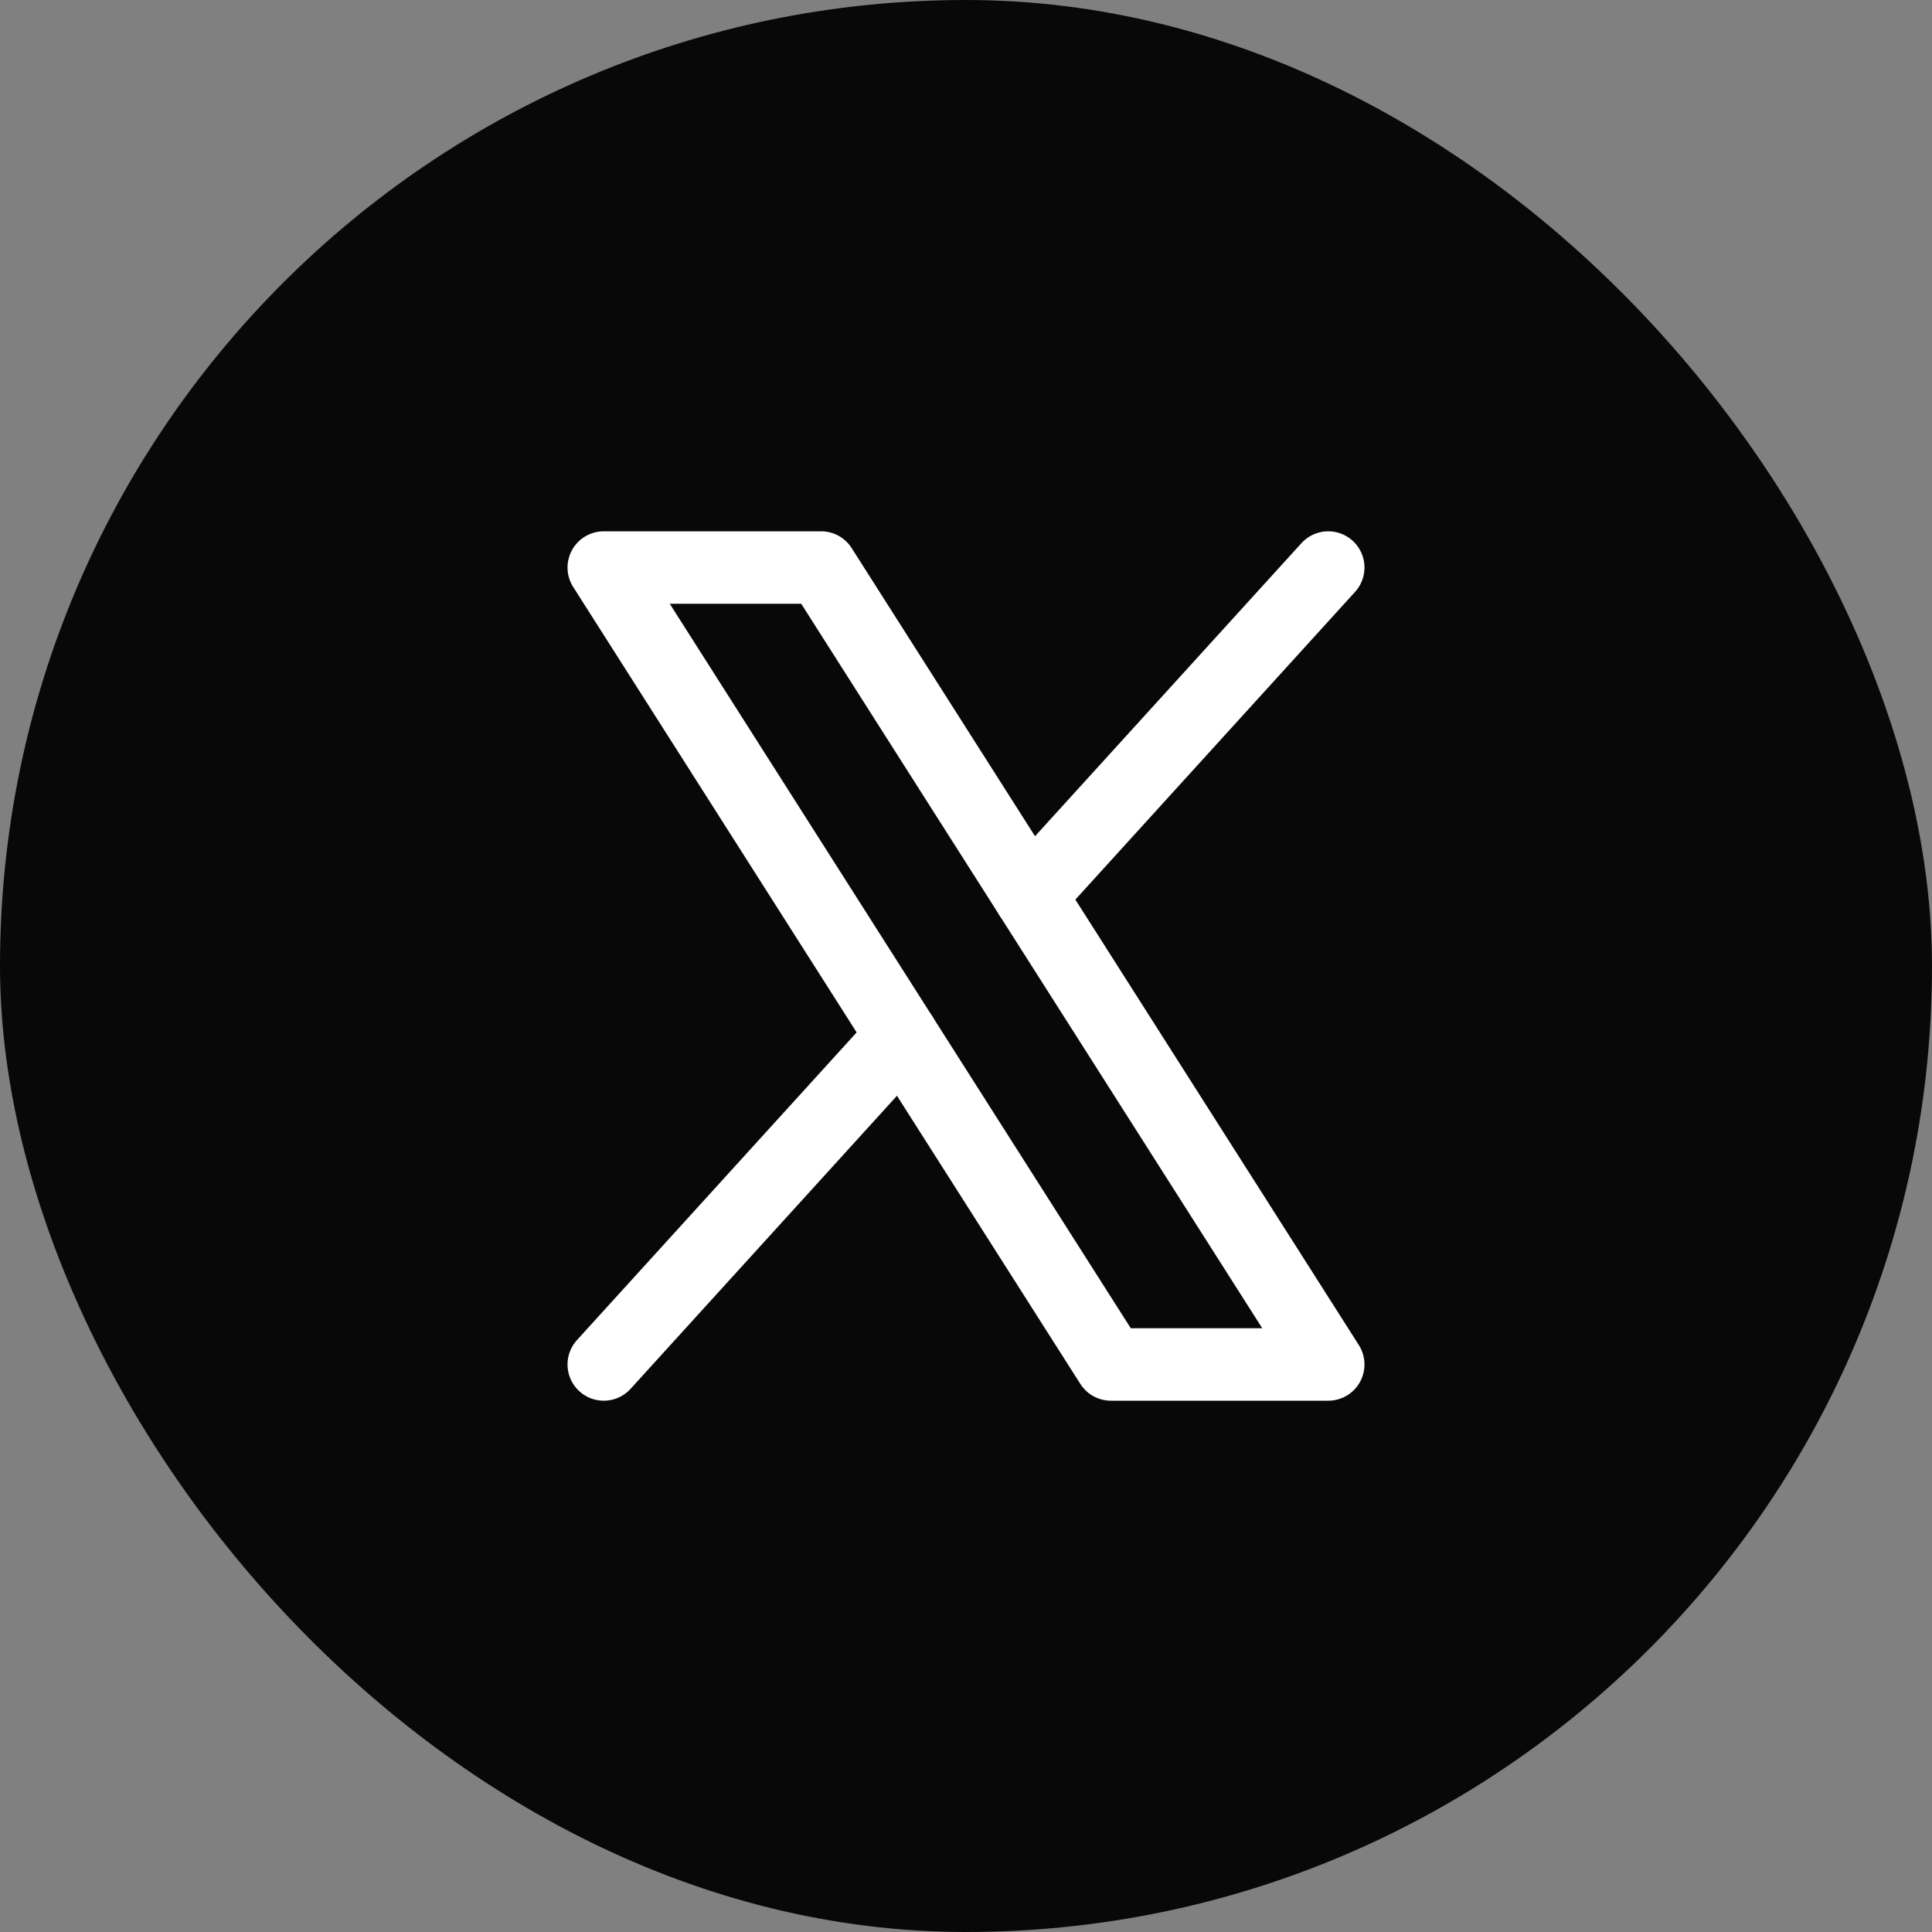 <svg id="x" width="40" height="40" viewBox="0 0 40 40" fill="none" xmlns="http://www.w3.org/2000/svg">
<rect x="0" y="0" width="40" height="40" fill="#808080" stroke="none"/>
<rect width="40" height="40" rx="20" fill="#080808"/>
<path d="M12.5 11.75H17L27.5 28.25H23L12.5 11.75Z" stroke="white" stroke-width="1.5" stroke-linecap="round" stroke-linejoin="round"/>
<path d="M18.676 21.456L12.5 28.25" stroke="white" stroke-width="1.5" stroke-linecap="round" stroke-linejoin="round"/>
<path d="M27.5 11.75L21.324 18.544" stroke="white" stroke-width="1.5" stroke-linecap="round" stroke-linejoin="round"/>
</svg>
